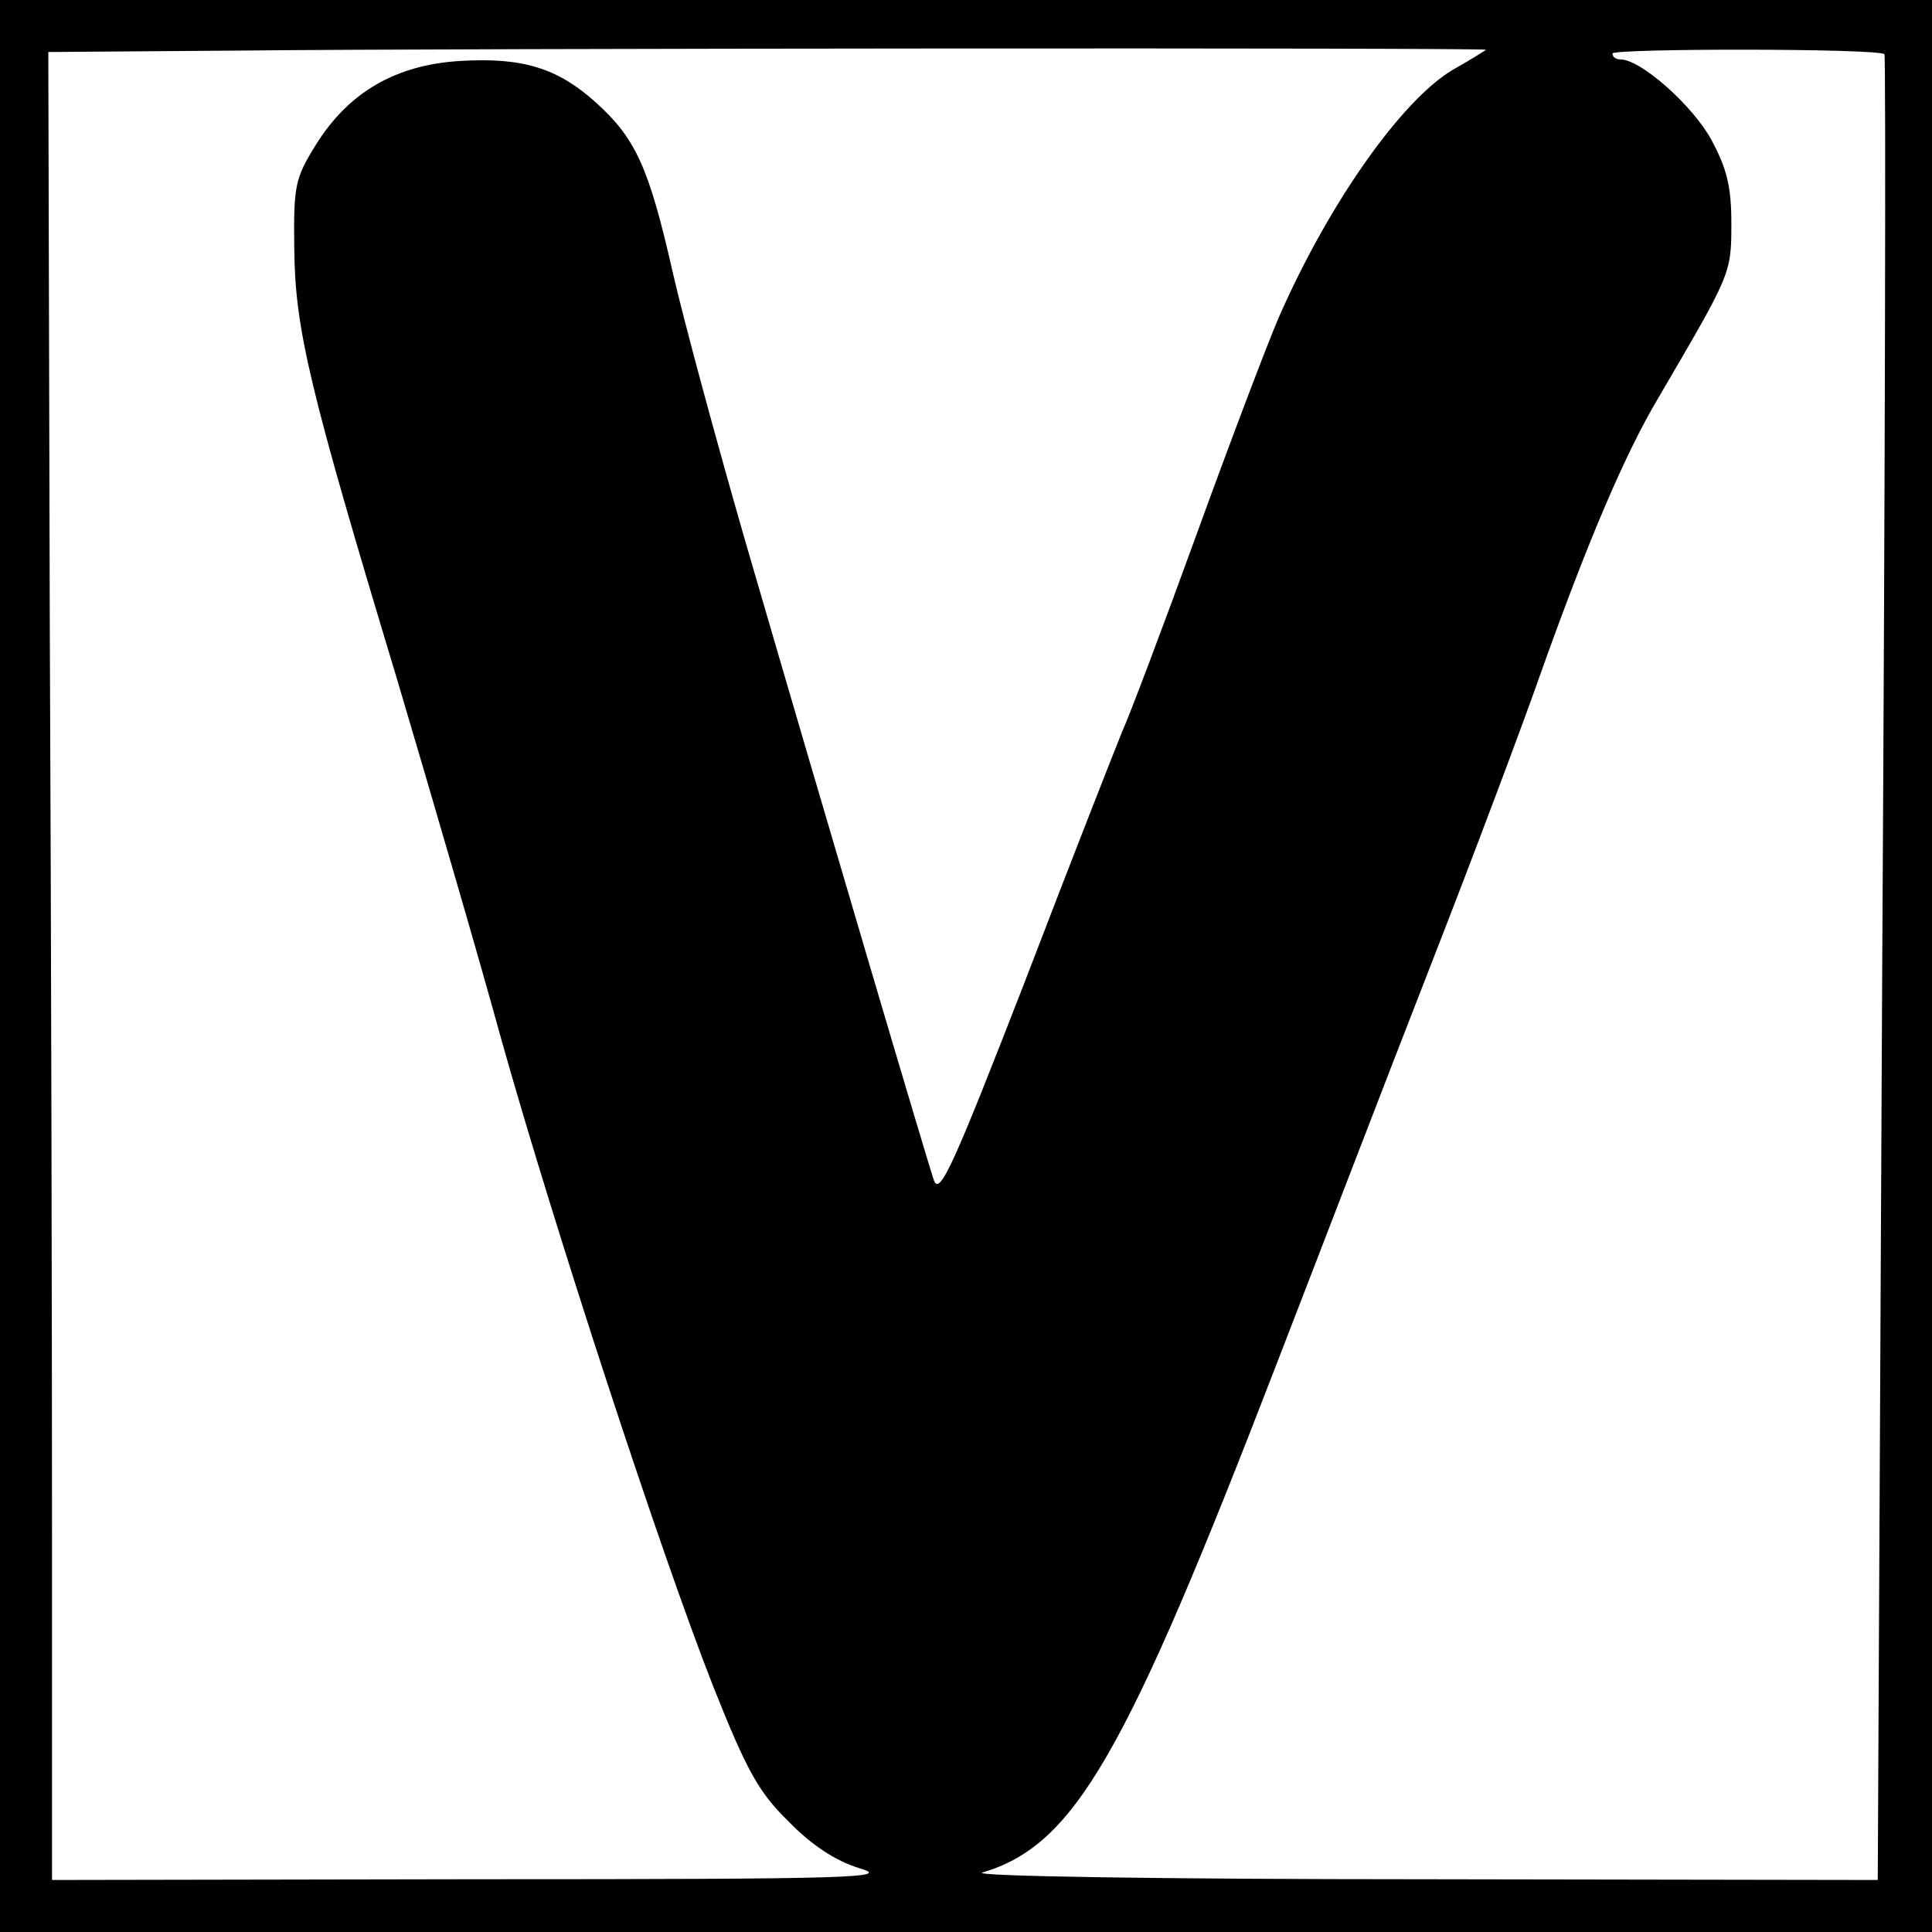 <?xml version="1.0" standalone="no"?>
<!DOCTYPE svg PUBLIC "-//W3C//DTD SVG 20010904//EN"
 "http://www.w3.org/TR/2001/REC-SVG-20010904/DTD/svg10.dtd">
<svg version="1.0" xmlns="http://www.w3.org/2000/svg"
 width="260pt" height="260pt" viewBox="0 0 260 260"
 preserveAspectRatio="xMidYMid meet">
<g transform="translate(0,260) scale(0.1,-0.1)"
fill="#000000" stroke="none">
<path d="M0 1300 l0 -1300 1300 0 1300 0 0 1300 0 1300 -1300 0 -1300 0 0
-1300z m2000 1233 c0 0 -20 -13 -45 -27 -69 -41 -167 -180 -234 -333 -16 -37
-66 -169 -111 -293 -45 -124 -90 -243 -100 -265 -9 -22 -68 -172 -130 -334
-96 -247 -115 -290 -123 -270 -9 26 -143 479 -255 864 -38 132 -82 294 -97
360 -32 141 -50 179 -103 227 -51 46 -98 61 -182 56 -87 -5 -151 -42 -195
-113 -28 -45 -30 -55 -29 -139 1 -109 20 -188 138 -579 46 -155 110 -374 141
-487 70 -249 213 -687 285 -870 45 -113 61 -142 101 -181 31 -32 63 -53 95
-63 45 -13 0 -15 -518 -15 l-568 -1 0 458 c0 251 -1 805 -3 1229 l-2 773 265
2 c281 3 1670 4 1670 1z m536 -6 c2 -2 1 -556 -3 -1230 l-6 -1227 -616 1
c-340 0 -604 4 -589 9 124 37 192 155 397 687 55 142 147 382 206 533 59 151
125 327 147 390 63 177 114 298 160 375 97 166 98 166 98 234 0 50 -6 74 -27
113 -25 46 -95 108 -122 108 -6 0 -11 3 -11 8 0 7 359 7 366 -1z"/>
</g>
</svg>
